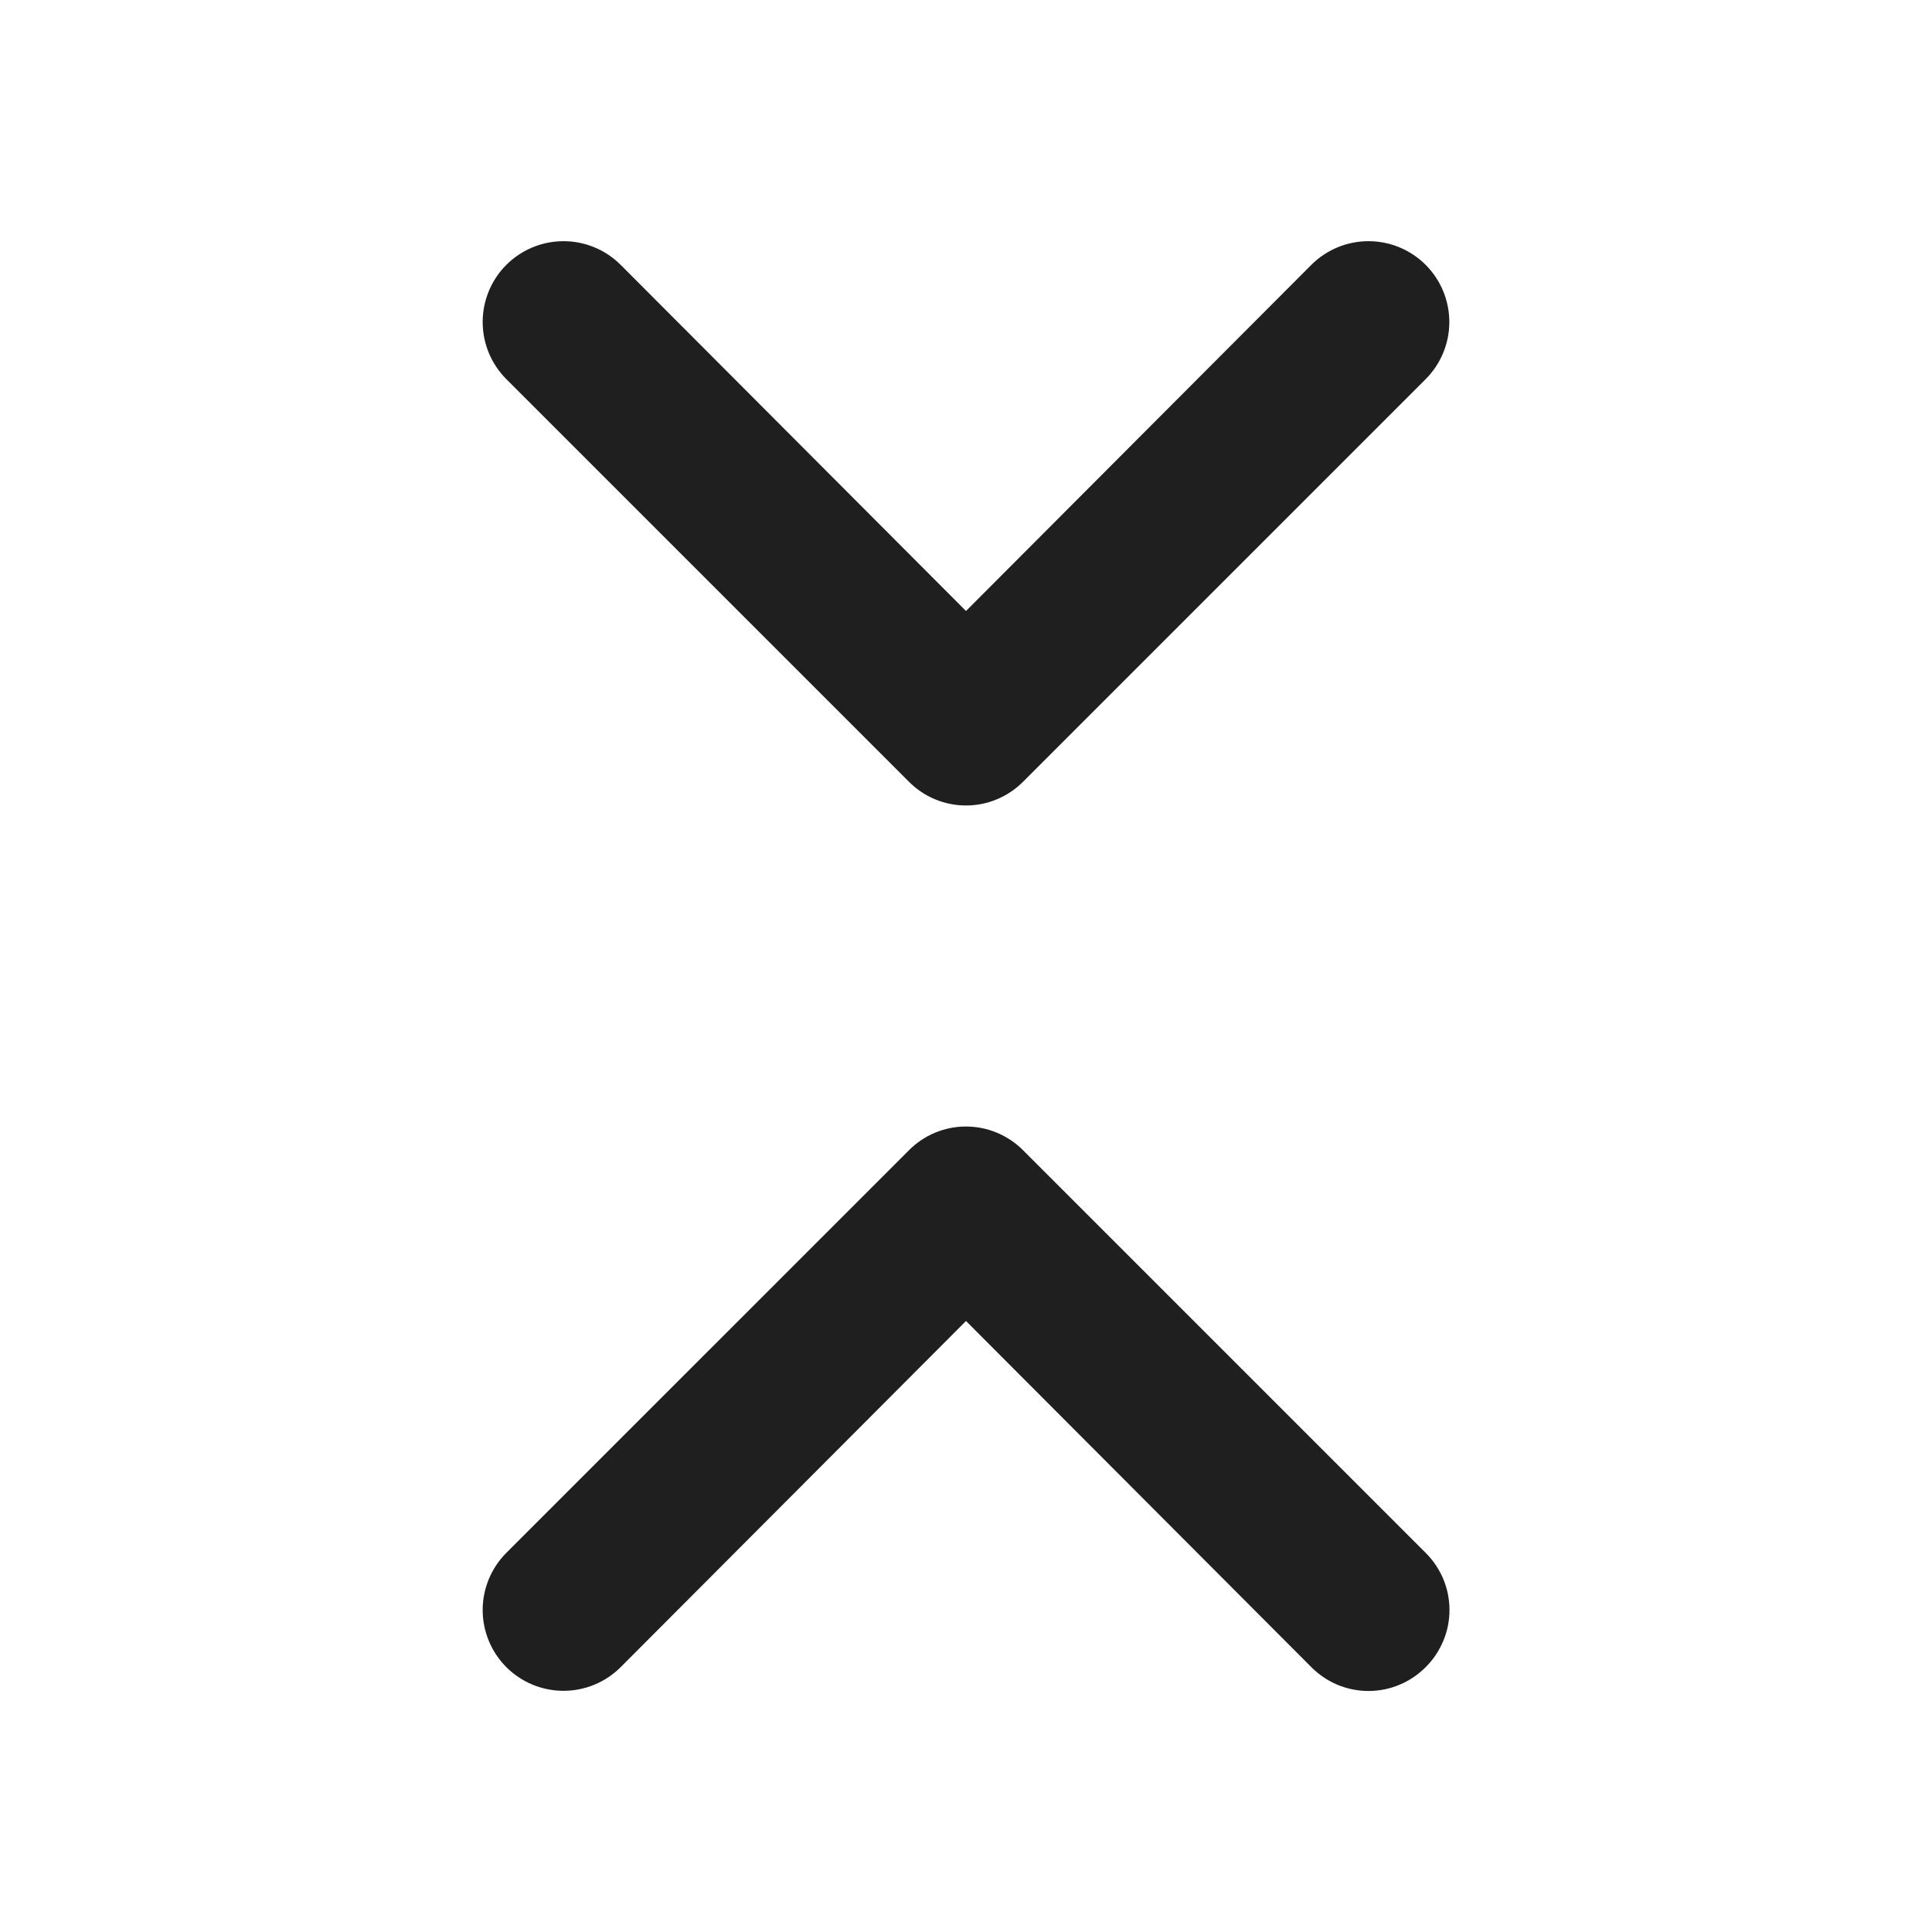 <svg width="24" height="24" viewBox="0 0 24 24" fill="none" xmlns="http://www.w3.org/2000/svg">
<rect width="24" height="24" fill="white"/>
<path d="M11.29 9.71C11.383 9.804 11.493 9.878 11.615 9.929C11.737 9.98 11.868 10.006 12 10.006C12.132 10.006 12.263 9.98 12.384 9.929C12.506 9.878 12.617 9.804 12.71 9.71L17.71 4.71C17.898 4.522 18.004 4.266 18.004 4C18.004 3.734 17.898 3.478 17.71 3.29C17.522 3.102 17.266 2.996 17 2.996C16.734 2.996 16.478 3.102 16.29 3.29L12 7.59L7.71 3.29C7.522 3.102 7.266 2.996 7 2.996C6.734 2.996 6.478 3.102 6.29 3.29C6.102 3.478 5.996 3.734 5.996 4C5.996 4.266 6.102 4.522 6.29 4.71L11.29 9.71ZM12.71 14.29C12.617 14.196 12.506 14.122 12.384 14.071C12.263 14.02 12.132 13.994 12 13.994C11.868 13.994 11.737 14.02 11.615 14.071C11.493 14.122 11.383 14.196 11.29 14.29L6.29 19.29C6.102 19.478 5.996 19.734 5.996 20C5.996 20.266 6.102 20.522 6.29 20.71C6.478 20.898 6.734 21.004 7 21.004C7.266 21.004 7.522 20.898 7.71 20.71L12 16.41L16.29 20.71C16.383 20.804 16.494 20.878 16.615 20.929C16.737 20.98 16.868 21.006 17 21.006C17.132 21.006 17.263 20.98 17.384 20.929C17.506 20.878 17.617 20.804 17.71 20.71C17.804 20.617 17.878 20.506 17.929 20.384C17.98 20.263 18.006 20.132 18.006 20C18.006 19.868 17.98 19.737 17.929 19.615C17.878 19.494 17.804 19.383 17.71 19.29L12.71 14.29Z" fill="#1F1F1F"/>
</svg>
